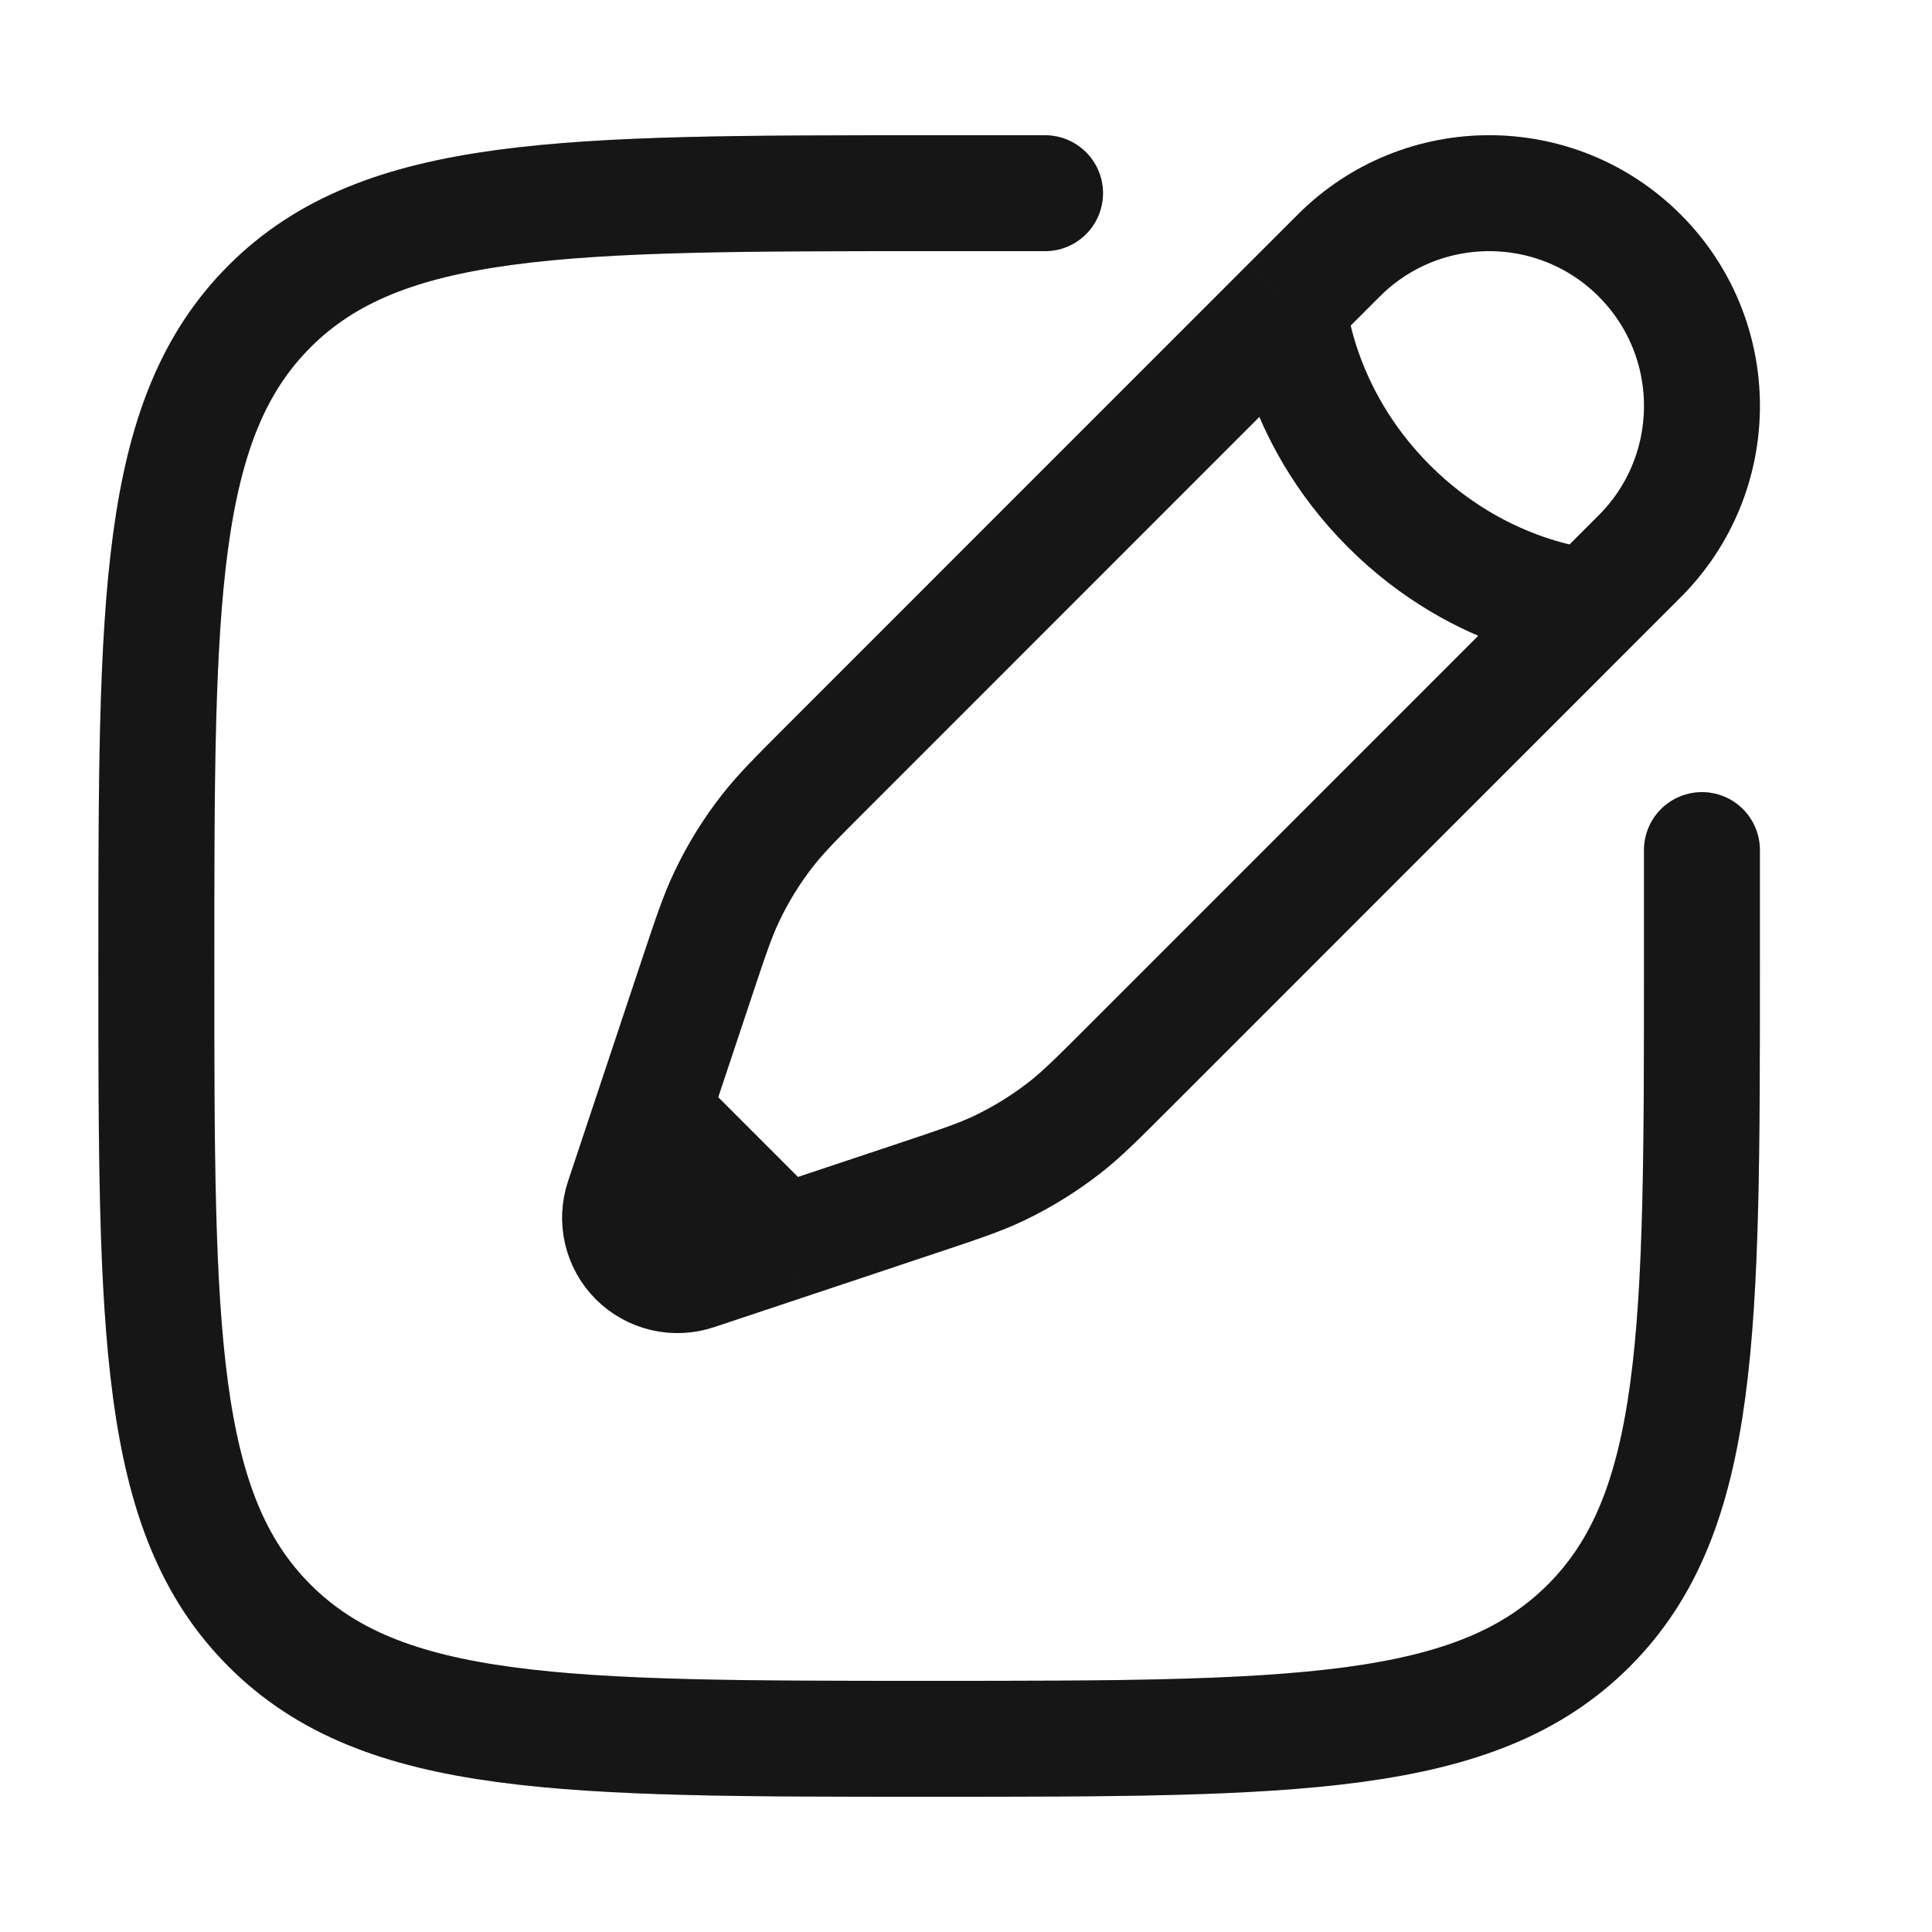 <svg width="25" height="25" viewBox="0 0 25 25" fill="none" xmlns="http://www.w3.org/2000/svg">
<path d="M22.023 11V12.5C22.023 17.214 22.023 19.571 20.559 21.035C19.095 22.5 16.738 22.5 12.023 22.5C7.309 22.5 4.952 22.5 3.488 21.035C2.023 19.571 2.023 17.214 2.023 12.5C2.023 7.786 2.023 5.429 3.488 3.964C4.952 2.5 7.309 2.5 12.023 2.5H13.523" stroke="#1D1C1B" stroke-width="1.5" stroke-linecap="round"/>
<path d="M22.023 11V12.5C22.023 17.214 22.023 19.571 20.559 21.035C19.095 22.5 16.738 22.5 12.023 22.5C7.309 22.5 4.952 22.5 3.488 21.035C2.023 19.571 2.023 17.214 2.023 12.5C2.023 7.786 2.023 5.429 3.488 3.964C4.952 2.5 7.309 2.5 12.023 2.5H13.523" stroke="black" stroke-opacity="0.2" stroke-width="1.5" stroke-linecap="round"/>
<path d="M16.675 3.955L17.324 3.306C18.399 2.231 20.142 2.231 21.217 3.306C22.292 4.381 22.292 6.124 21.217 7.199L20.568 7.848M16.675 3.955C16.675 3.955 16.757 5.334 17.973 6.55C19.19 7.767 20.568 7.848 20.568 7.848M16.675 3.955L10.711 9.92C10.307 10.324 10.105 10.526 9.931 10.749C9.726 11.011 9.55 11.296 9.407 11.597C9.285 11.851 9.195 12.123 9.014 12.665L8.436 14.4M20.568 7.848L14.604 13.813C14.2 14.217 13.998 14.419 13.775 14.593C13.512 14.797 13.228 14.973 12.927 15.117C12.672 15.238 12.401 15.328 11.859 15.509L10.123 16.088M10.123 16.088L9.001 16.462C8.734 16.551 8.44 16.481 8.241 16.283C8.042 16.084 7.973 15.79 8.062 15.523L8.436 14.4M10.123 16.088L8.436 14.4" stroke="#1D1C1B" stroke-width="1.5"/>
<path d="M16.675 3.955L17.324 3.306C18.399 2.231 20.142 2.231 21.217 3.306C22.292 4.381 22.292 6.124 21.217 7.199L20.568 7.848M16.675 3.955C16.675 3.955 16.757 5.334 17.973 6.55C19.19 7.767 20.568 7.848 20.568 7.848M16.675 3.955L10.711 9.92C10.307 10.324 10.105 10.526 9.931 10.749C9.726 11.011 9.55 11.296 9.407 11.597C9.285 11.851 9.195 12.123 9.014 12.665L8.436 14.4M20.568 7.848L14.604 13.813C14.2 14.217 13.998 14.419 13.775 14.593C13.512 14.797 13.228 14.973 12.927 15.117C12.672 15.238 12.401 15.328 11.859 15.509L10.123 16.088M10.123 16.088L9.001 16.462C8.734 16.551 8.44 16.481 8.241 16.283C8.042 16.084 7.973 15.79 8.062 15.523L8.436 14.4M10.123 16.088L8.436 14.4" stroke="black" stroke-opacity="0.2" stroke-width="1.5"/>
</svg>
